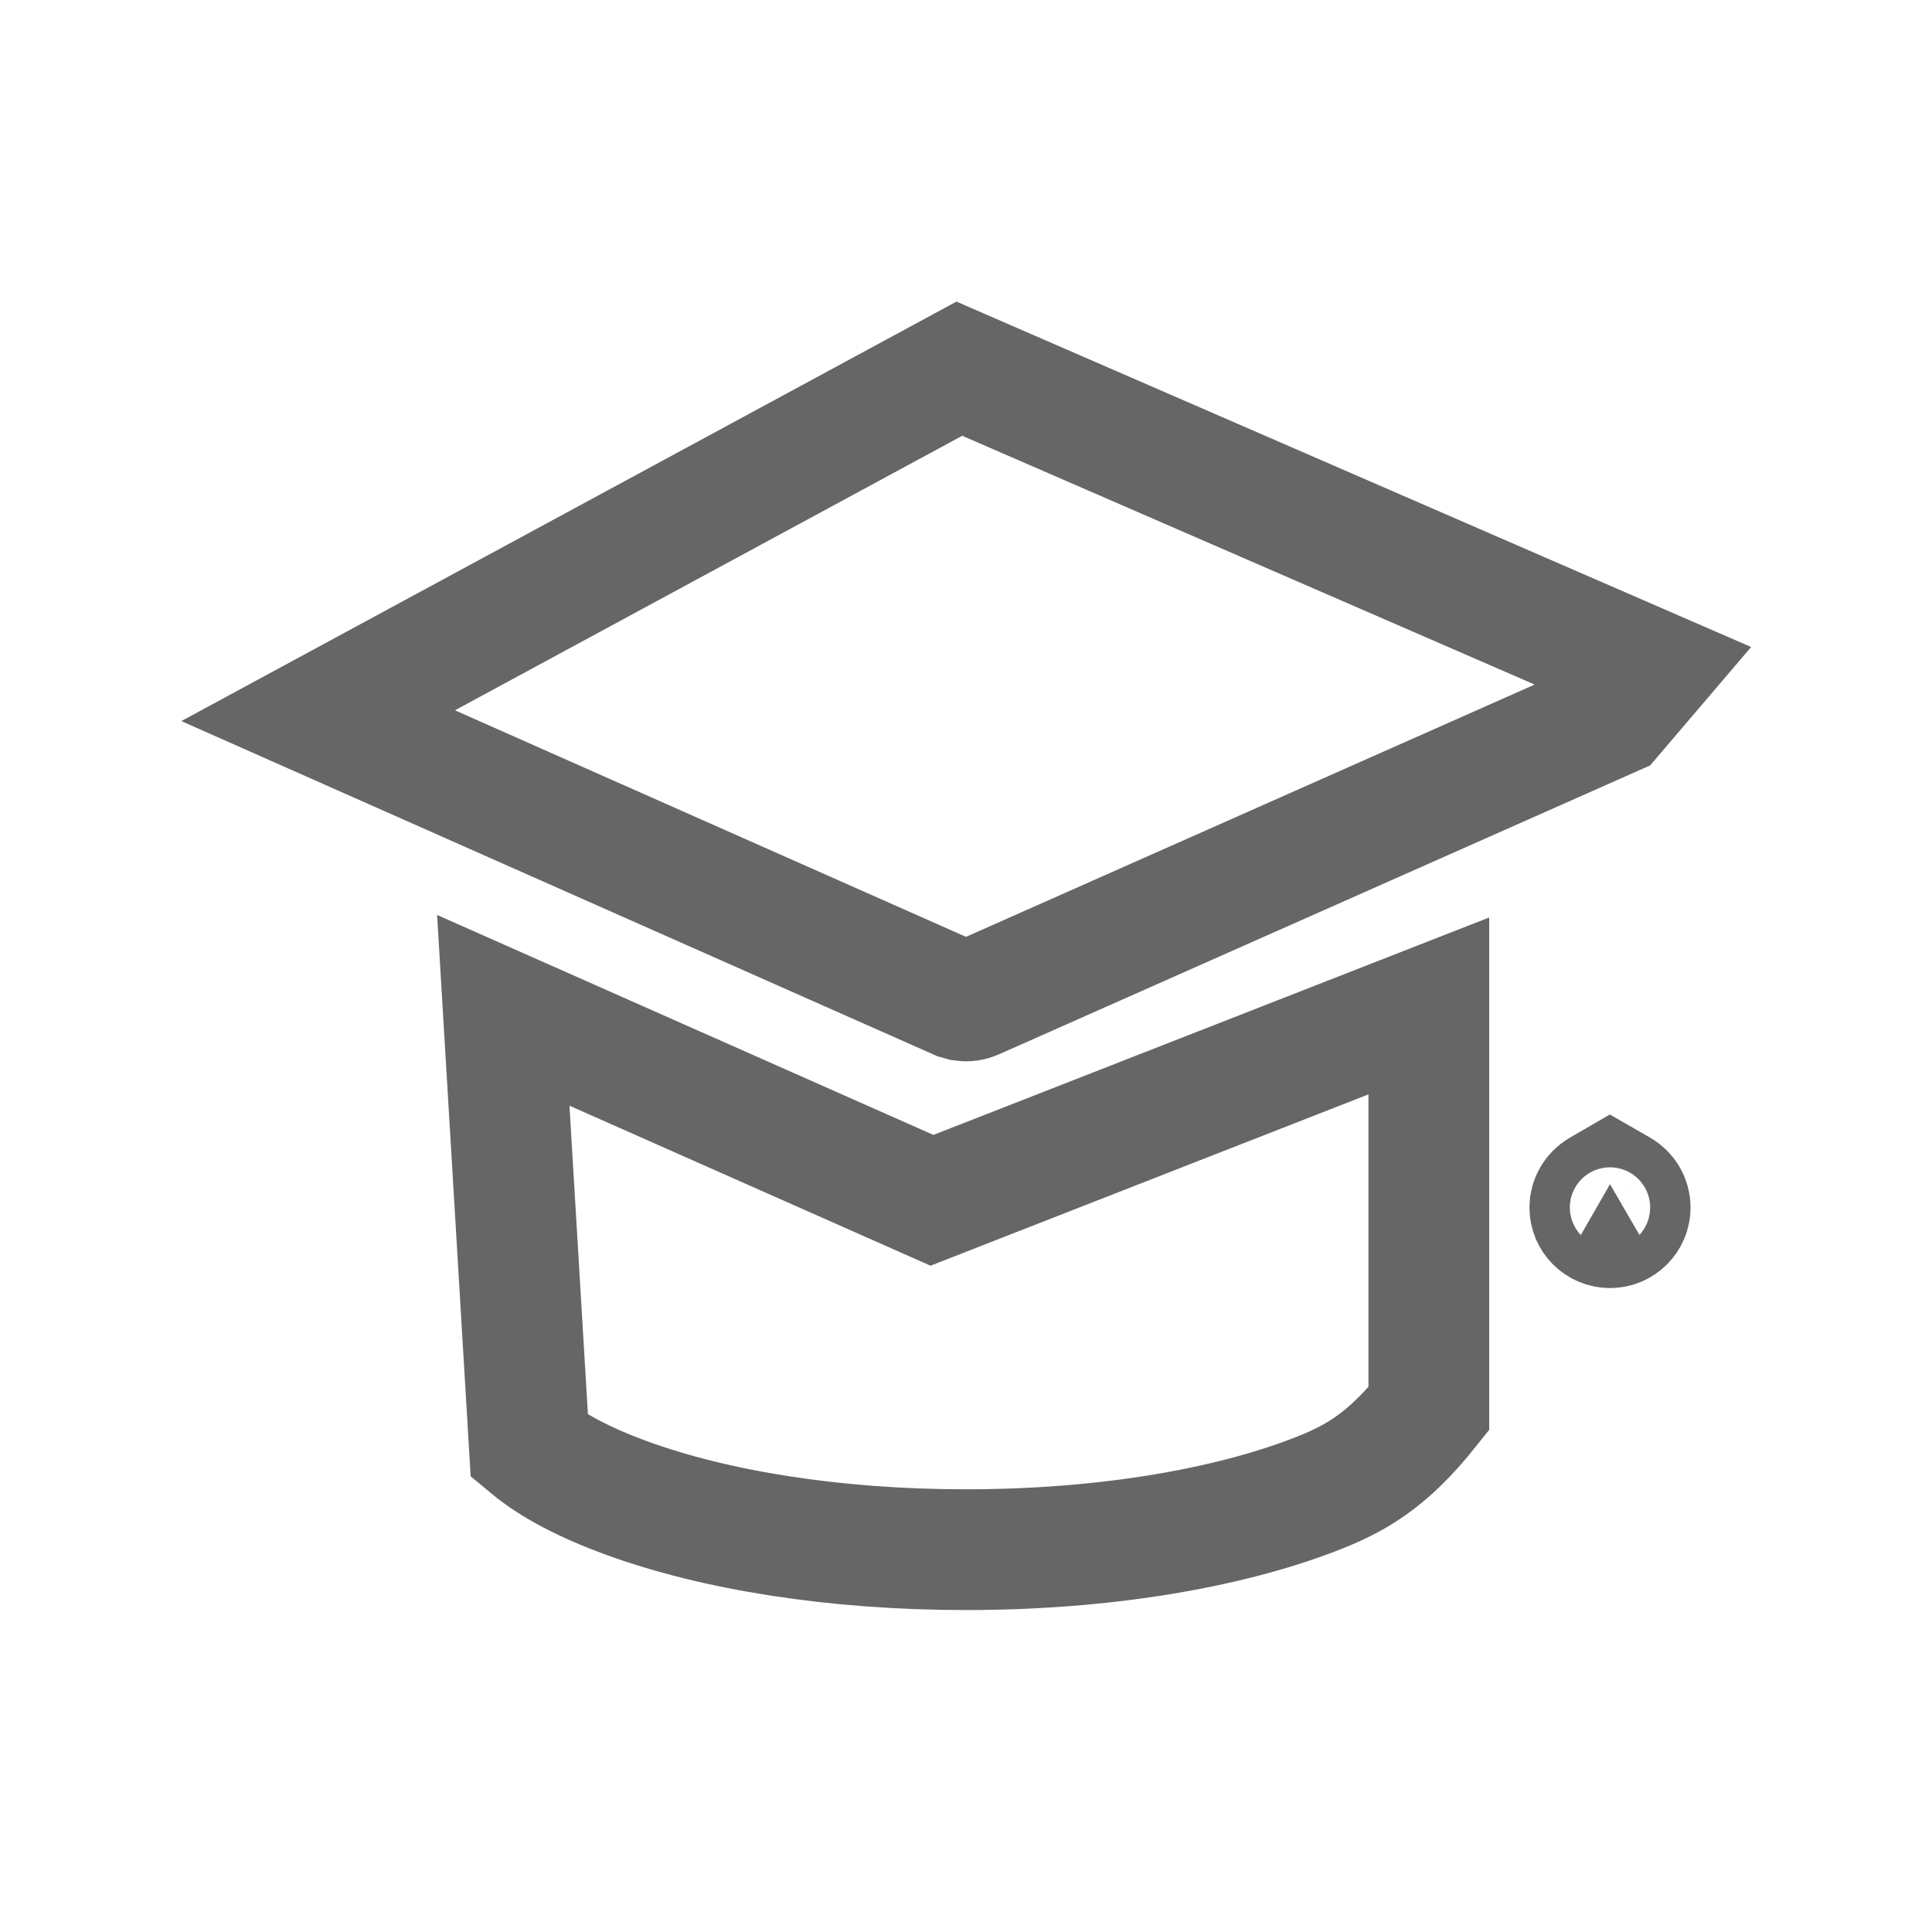 <?xml version="1.0" encoding="UTF-8"?>
<svg width="18px" height="18px" viewBox="0 0 18 18" version="1.1" xmlns="http://www.w3.org/2000/svg" xmlns:xlink="http://www.w3.org/1999/xlink">
    <title>本地生活大学</title>
    <g id="页面-1" stroke="none" stroke-width="1" fill="none" fill-rule="evenodd">
        <g id="其他状态" transform="translate(-122, -809)" fill-rule="nonzero" stroke="#666666" stroke-width="1.125">
            <g id="icon/测验/未选备份-3" transform="translate(122, 809)">
                <path d="M13.312,9.372 L13.312,13.125 C12.919,13.619 12.616,13.783 12.245,13.926 C11.415,14.245 10.267,14.438 9,14.438 C7.776,14.438 6.663,14.258 5.839,13.957 C5.463,13.82 5.152,13.661 4.932,13.478 L4.932,13.478 L4.689,9.413 L8.683,11.183 L13.312,9.372 Z M15,11.033 L15.094,11.087 C15.15,11.12 15.188,11.18 15.188,11.25 C15.188,11.302 15.167,11.349 15.133,11.383 C15.099,11.417 15.052,11.438 15,11.438 C14.948,11.438 14.901,11.417 14.867,11.383 C14.833,11.349 14.812,11.302 14.812,11.25 C14.812,11.18 14.851,11.12 14.907,11.087 L14.907,11.087 L15,11.033 Z M8.938,3.435 L15.394,6.241 L15.029,6.669 L9.076,9.31 C9.044,9.324 9.008,9.329 8.974,9.324 L8.924,9.31 L2.964,6.668 L8.938,3.435 Z" id="本地生活大学"></path>
            </g>
        </g>
    </g>
</svg>